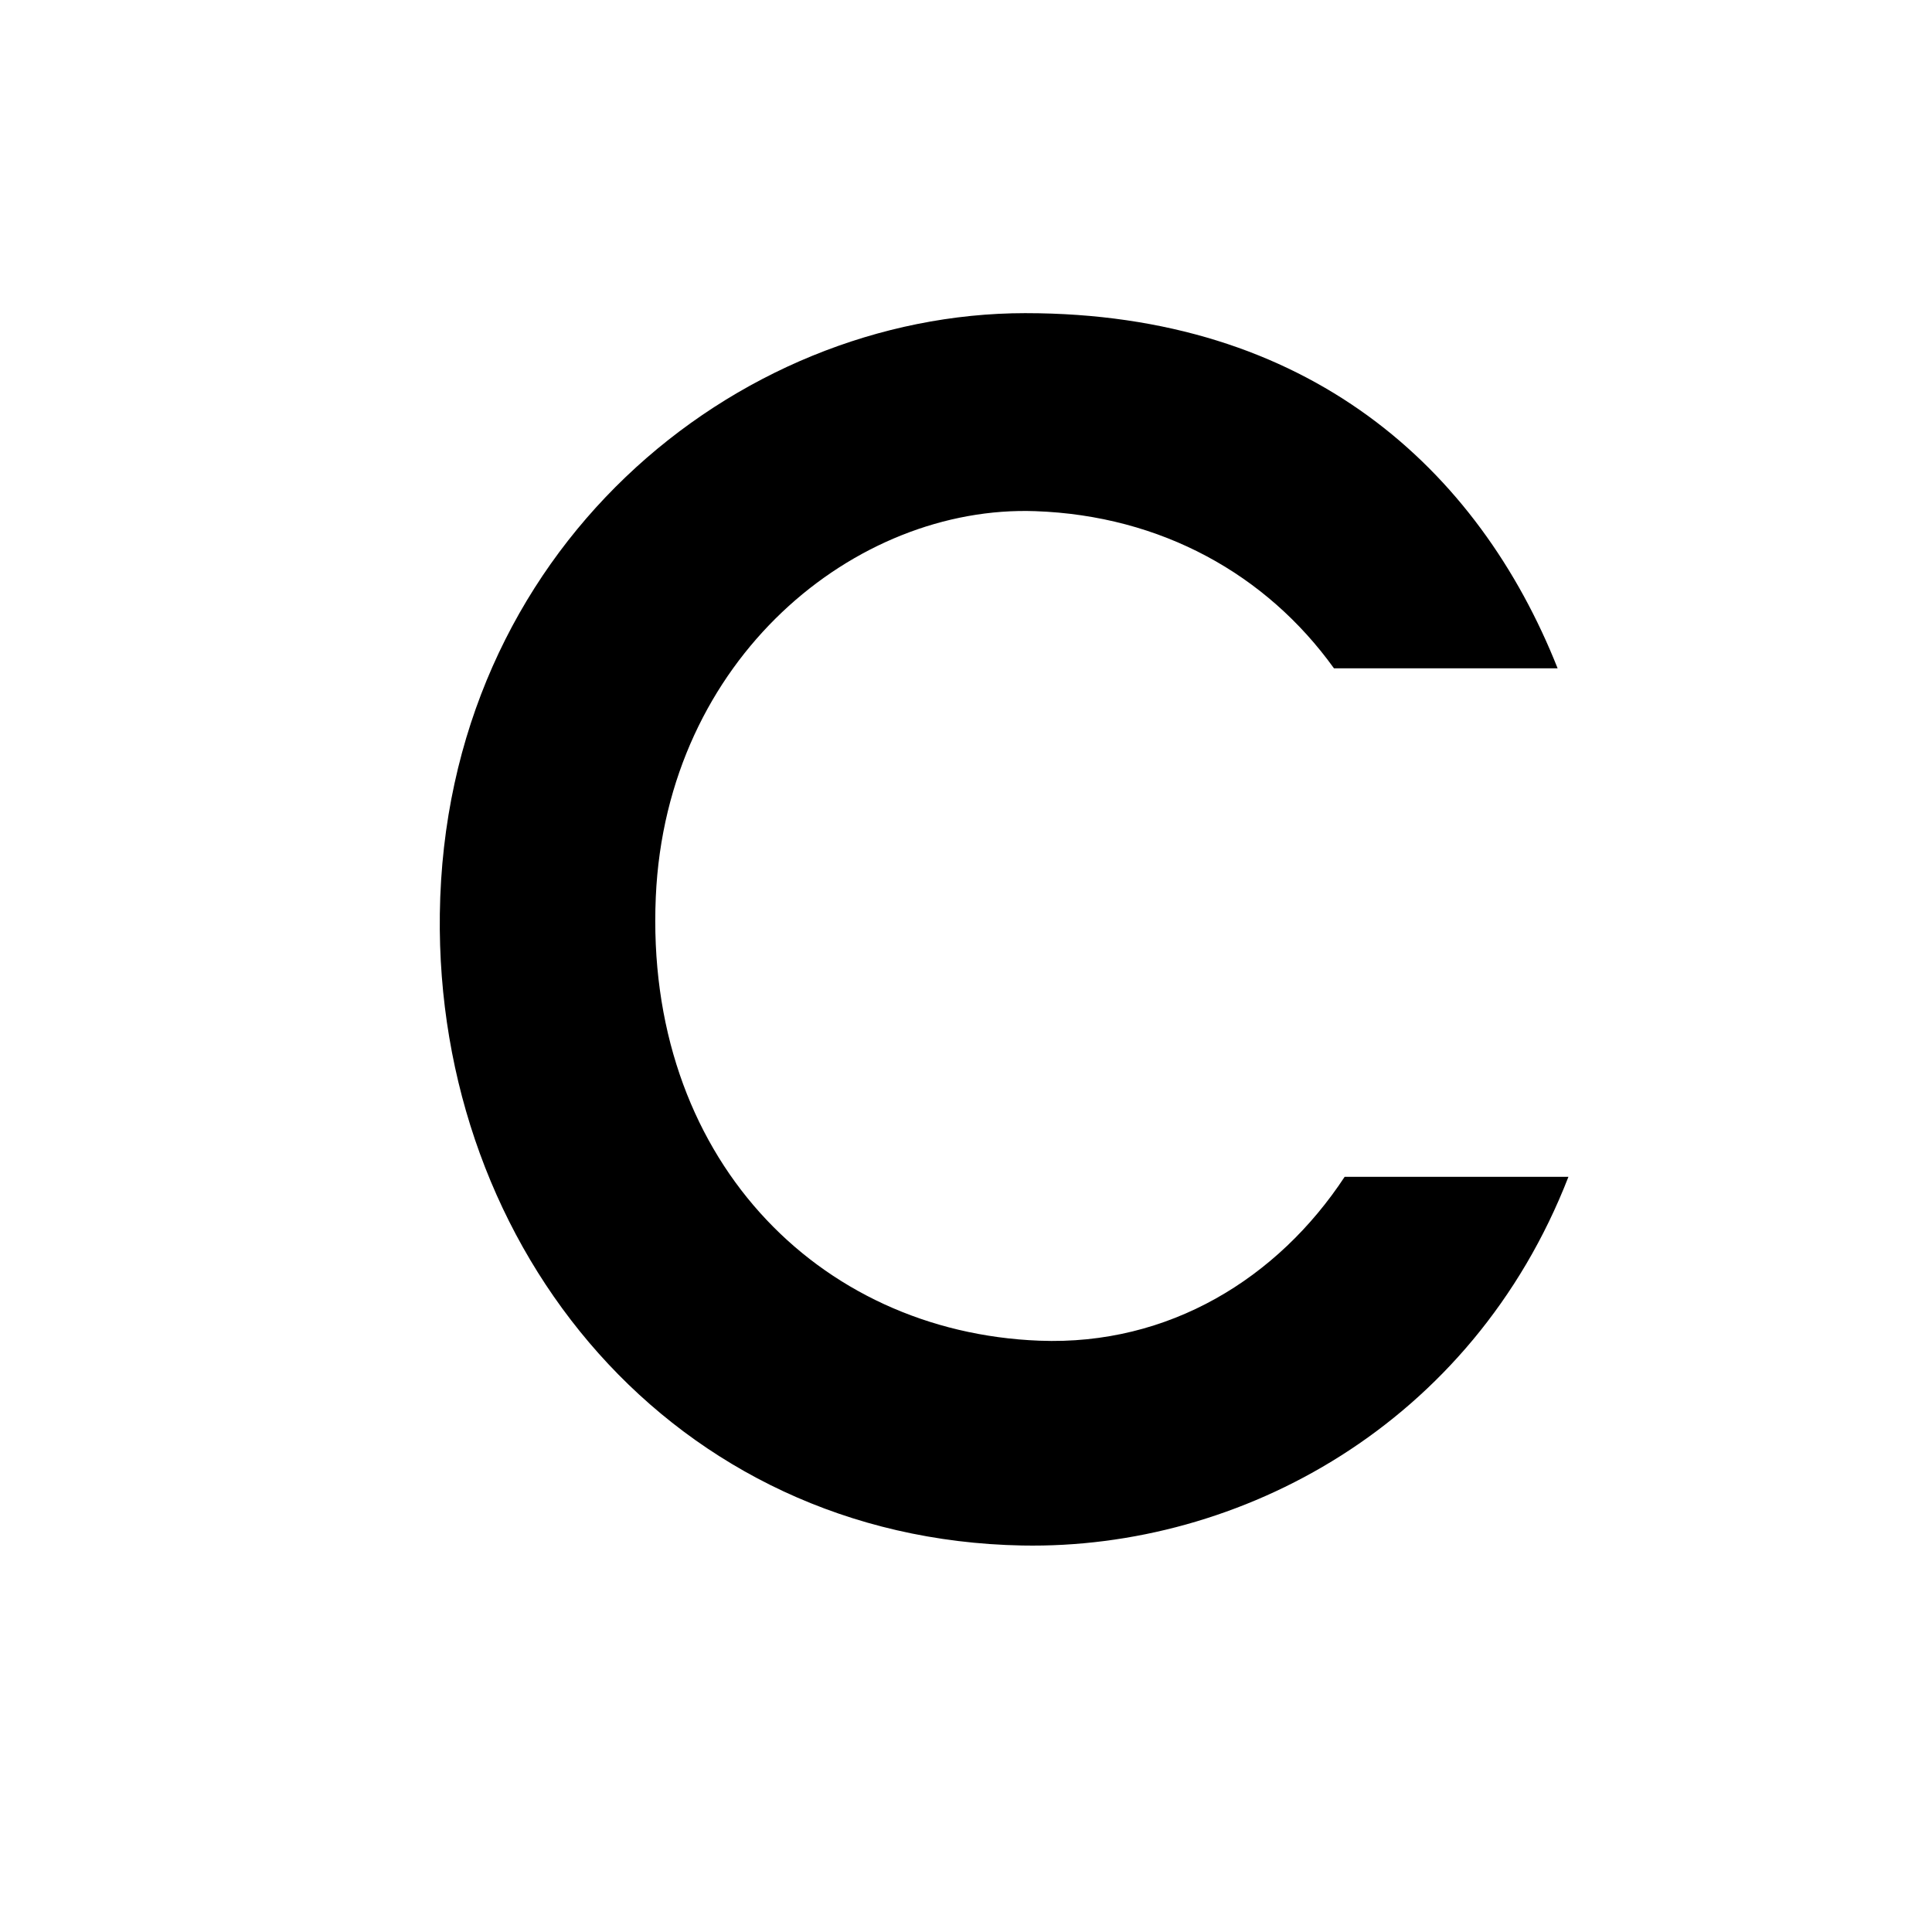 <?xml version="1.0" encoding="UTF-8" standalone="no"?>
<!-- Created with Inkscape (http://www.inkscape.org/) -->

<svg
   xmlns:dc="http://purl.org/dc/elements/1.1/"
   xmlns:cc="http://creativecommons.org/ns#"
   xmlns:rdf="http://www.w3.org/1999/02/22-rdf-syntax-ns#"
   xmlns:svg="http://www.w3.org/2000/svg"
   xmlns="http://www.w3.org/2000/svg"
   xmlns:sodipodi="http://sodipodi.sourceforge.net/DTD/sodipodi-0.dtd"
   xmlns:inkscape="http://www.inkscape.org/namespaces/inkscape"
   width="1000"
   height="1000"
   id="svg4152"
   version="1.1"
   inkscape:version="0.91 r13725"
   viewBox="0 0 1000 1000"
   sodipodi:docname="fontforge_glyph_C.svg">
  <defs
     id="defs5498" />
  <sodipodi:namedview
     inkscape:window-height="853"
     inkscape:window-width="1329"
     inkscape:pageshadow="2"
     inkscape:pageopacity="0.0"
     borderopacity="1.0"
     bordercolor="#666666"
     pagecolor="#ffffff"
     id="base"
     showgrid="false"
     showguides="true"
     inkscape:guide-bbox="true"
     inkscape:zoom="0.05675"
     inkscape:cx="728.04543"
     inkscape:cy="5107.4968"
     inkscape:window-x="108"
     inkscape:window-y="0"
     inkscape:current-layer="layer1"
     inkscape:window-maximized="0"
     inkscape:snap-bbox="true"
     inkscape:bbox-paths="true"
     inkscape:snap-bbox-edge-midpoints="true">
    <sodipodi:guide
       orientation="horizontal"
       position="200"
       id="guide5596" />
  </sodipodi:namedview>
  <g
     inkscape:label="Layer 1"
     inkscape:groupmode="layer"
     id="layer1">
    <path
       sodipodi:nodetypes="sssccsssccs"
       inkscape:connector-curvature="0"
       id="path4247-2"
       d="m 530.807,162.083 c -150.187,0 -300.646,122.508 -303.151,310.979 -2.315,174.159 120.999,323.485 301.464,326.887 112.903,2.128 232.886,-62.633 282.695,-190.821 l -115.83,0 c -34.527,52.45 -90.906,87.418 -158.031,84.811 -115.042,-4.469 -204.416,-95.633 -198.513,-229.71 5.437,-123.49 103.389,-202.952 196.449,-199.655 65.14,2.308 119.585,32.672 154.562,81.332 l 115.763,0 c -40.946,-103.191 -128.797,-183.821 -275.408,-183.821 z"
       style="fill:#000000;fill-opacity:1;fill-rule:evenodd;stroke:none;stroke-width:0.979px;stroke-linecap:butt;stroke-linejoin:miter;stroke-opacity:1" />
  </g>
</svg>
